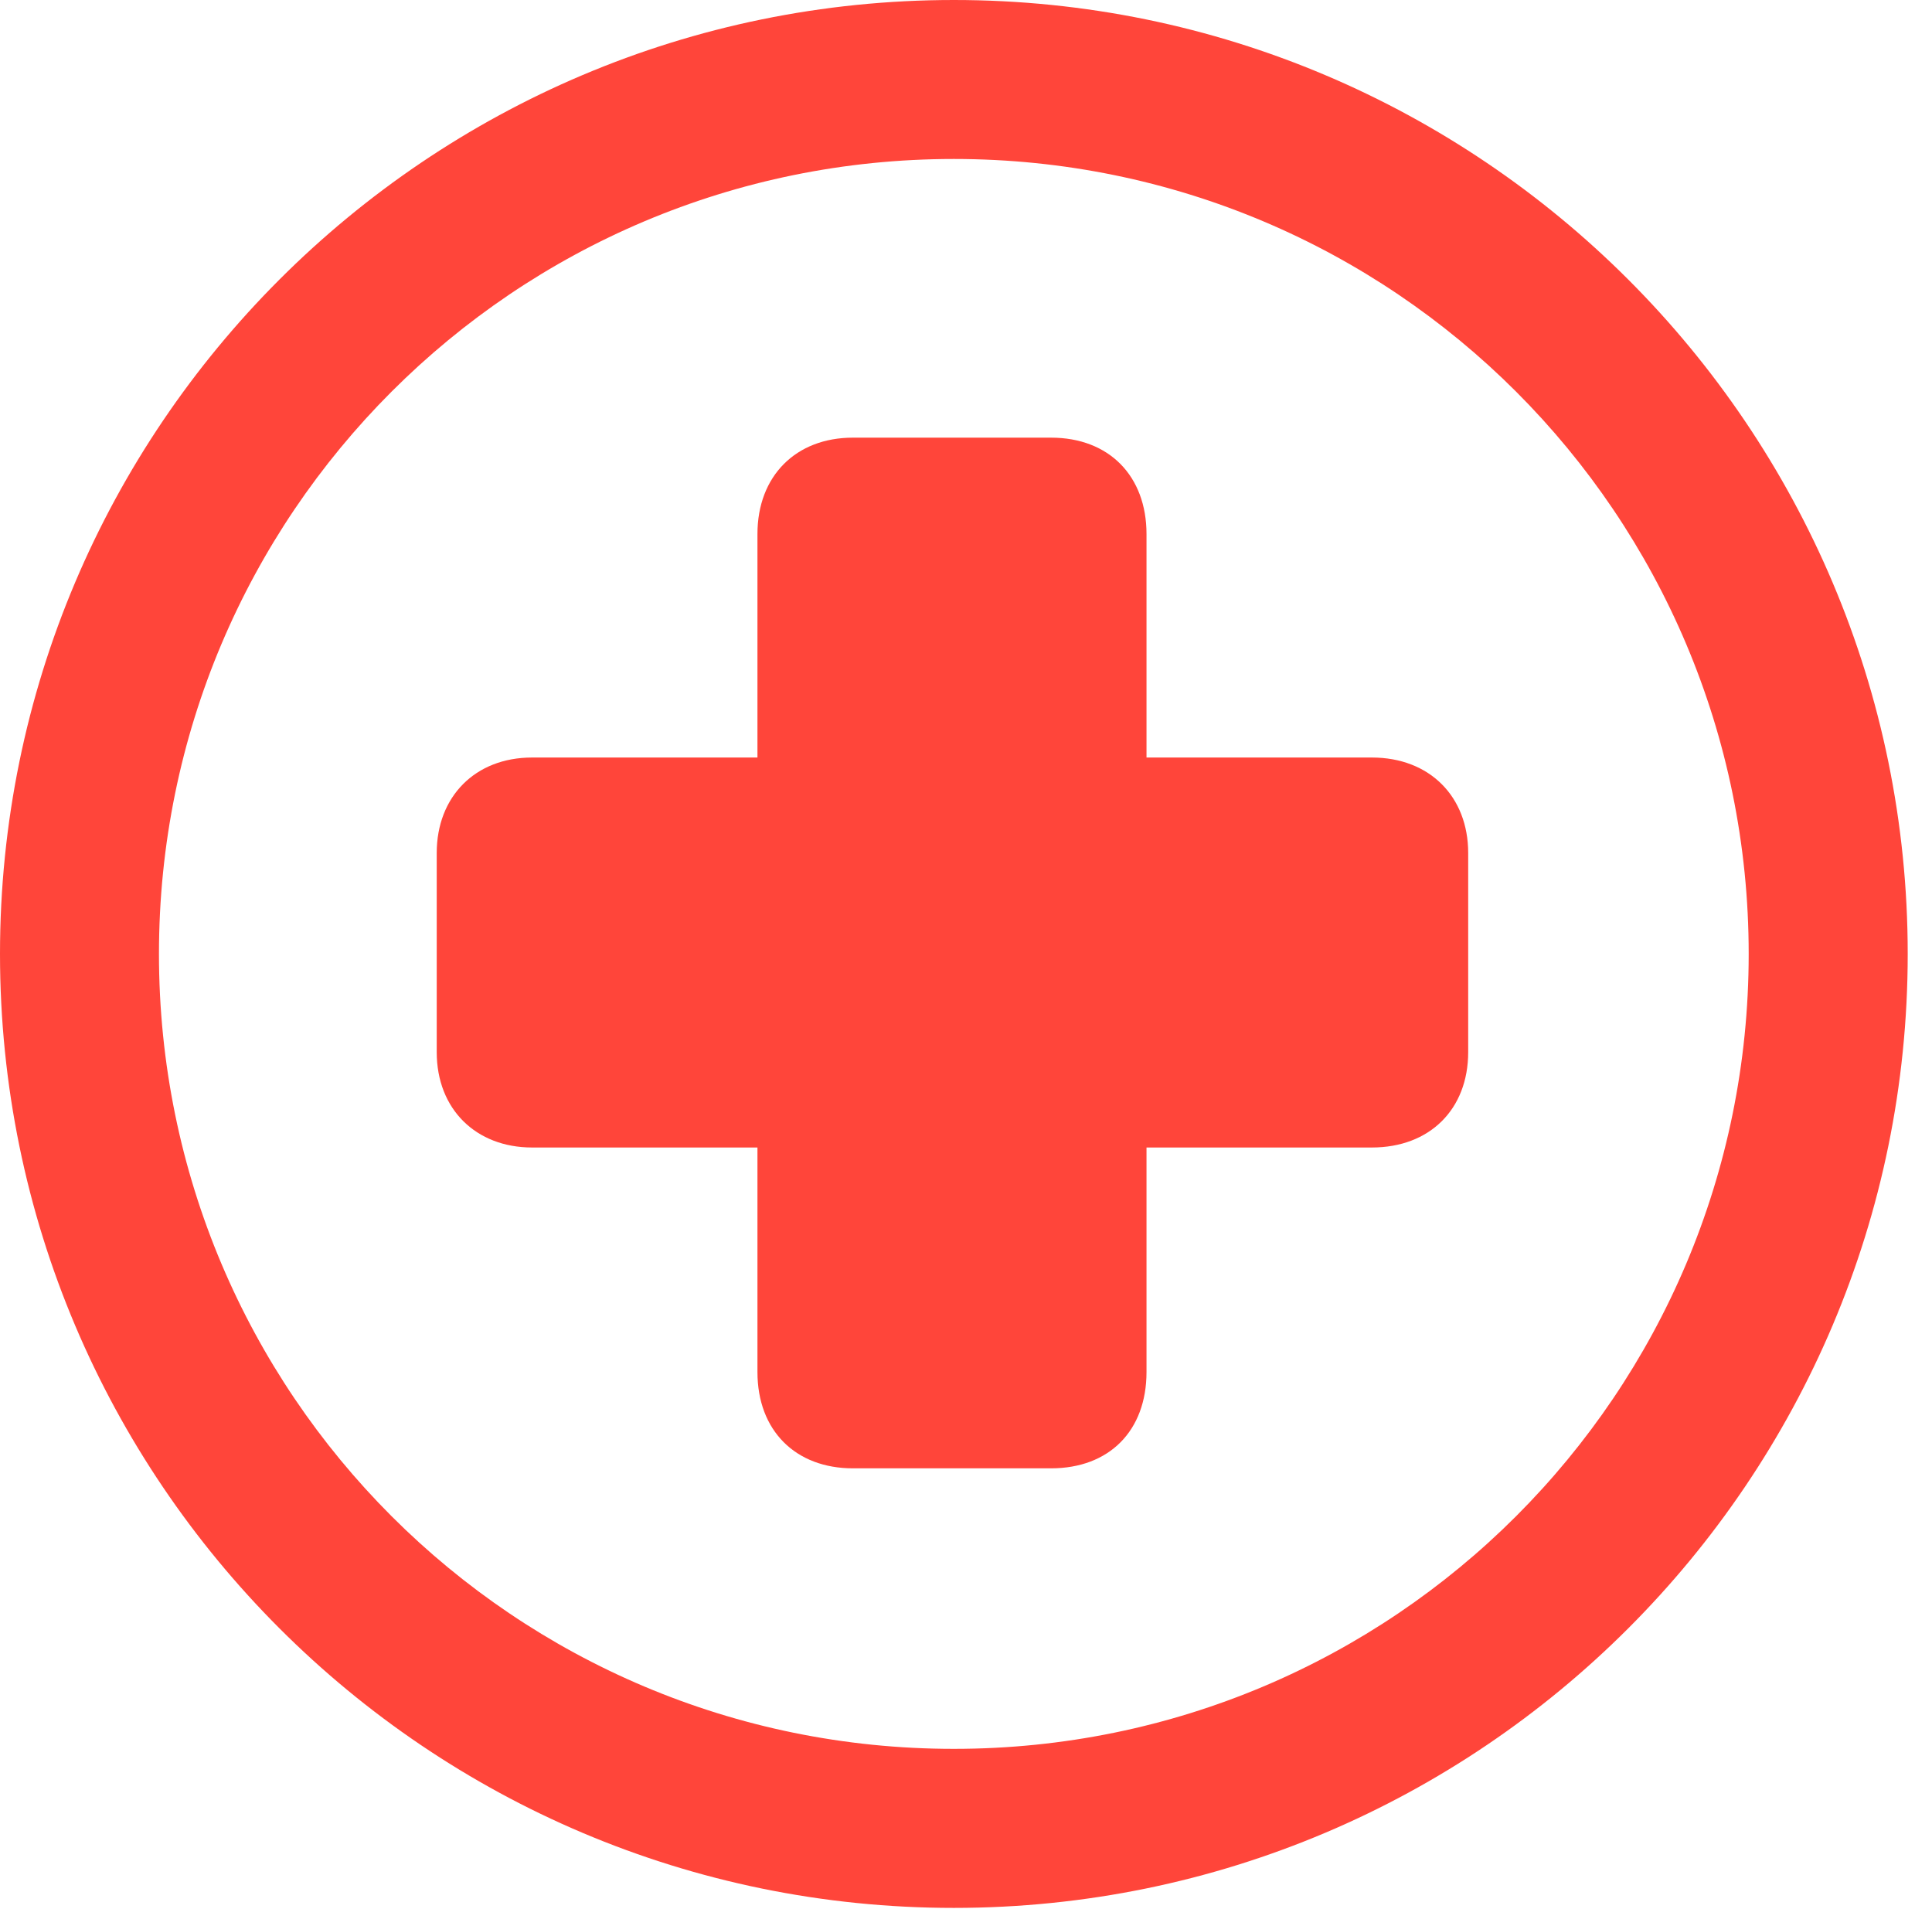 <?xml version="1.0" encoding="UTF-8"?>
<!--Generator: Apple Native CoreSVG 326-->
<!DOCTYPE svg
PUBLIC "-//W3C//DTD SVG 1.1//EN"
       "http://www.w3.org/Graphics/SVG/1.1/DTD/svg11.dtd">
<svg version="1.1" xmlns="http://www.w3.org/2000/svg" xmlns:xlink="http://www.w3.org/1999/xlink" viewBox="0 0 28.246 27.904">
 <g>
  <rect height="27.904" opacity="0" width="28.246" x="0" y="0"/>
  <path d="M13.945 27.891C21.643 27.891 27.891 21.643 27.891 13.945C27.891 6.248 21.643 0 13.945 0C6.248 0 0 6.248 0 13.945C0 21.643 6.248 27.891 13.945 27.891ZM13.945 25.566C7.52 25.566 2.324 20.371 2.324 13.945C2.324 7.52 7.52 2.324 13.945 2.324C20.371 2.324 25.566 7.52 25.566 13.945C25.566 20.371 20.371 25.566 13.945 25.566Z" fill="#ff453a"/>
  <path d="M6.385 15.381C6.385 16.215 6.959 16.775 7.779 16.775L11.074 16.775L11.074 20.057C11.074 20.918 11.635 21.465 12.469 21.465L15.367 21.465C16.215 21.465 16.762 20.918 16.762 20.057L16.762 16.775L20.057 16.775C20.904 16.775 21.465 16.215 21.465 15.381L21.465 12.469C21.465 11.648 20.904 11.074 20.057 11.074L16.762 11.074L16.762 7.807C16.762 6.959 16.215 6.398 15.367 6.398L12.469 6.398C11.635 6.398 11.074 6.959 11.074 7.807L11.074 11.074L7.779 11.074C6.945 11.074 6.385 11.648 6.385 12.469Z" fill="#ff453a"/>
 </g>
</svg>

